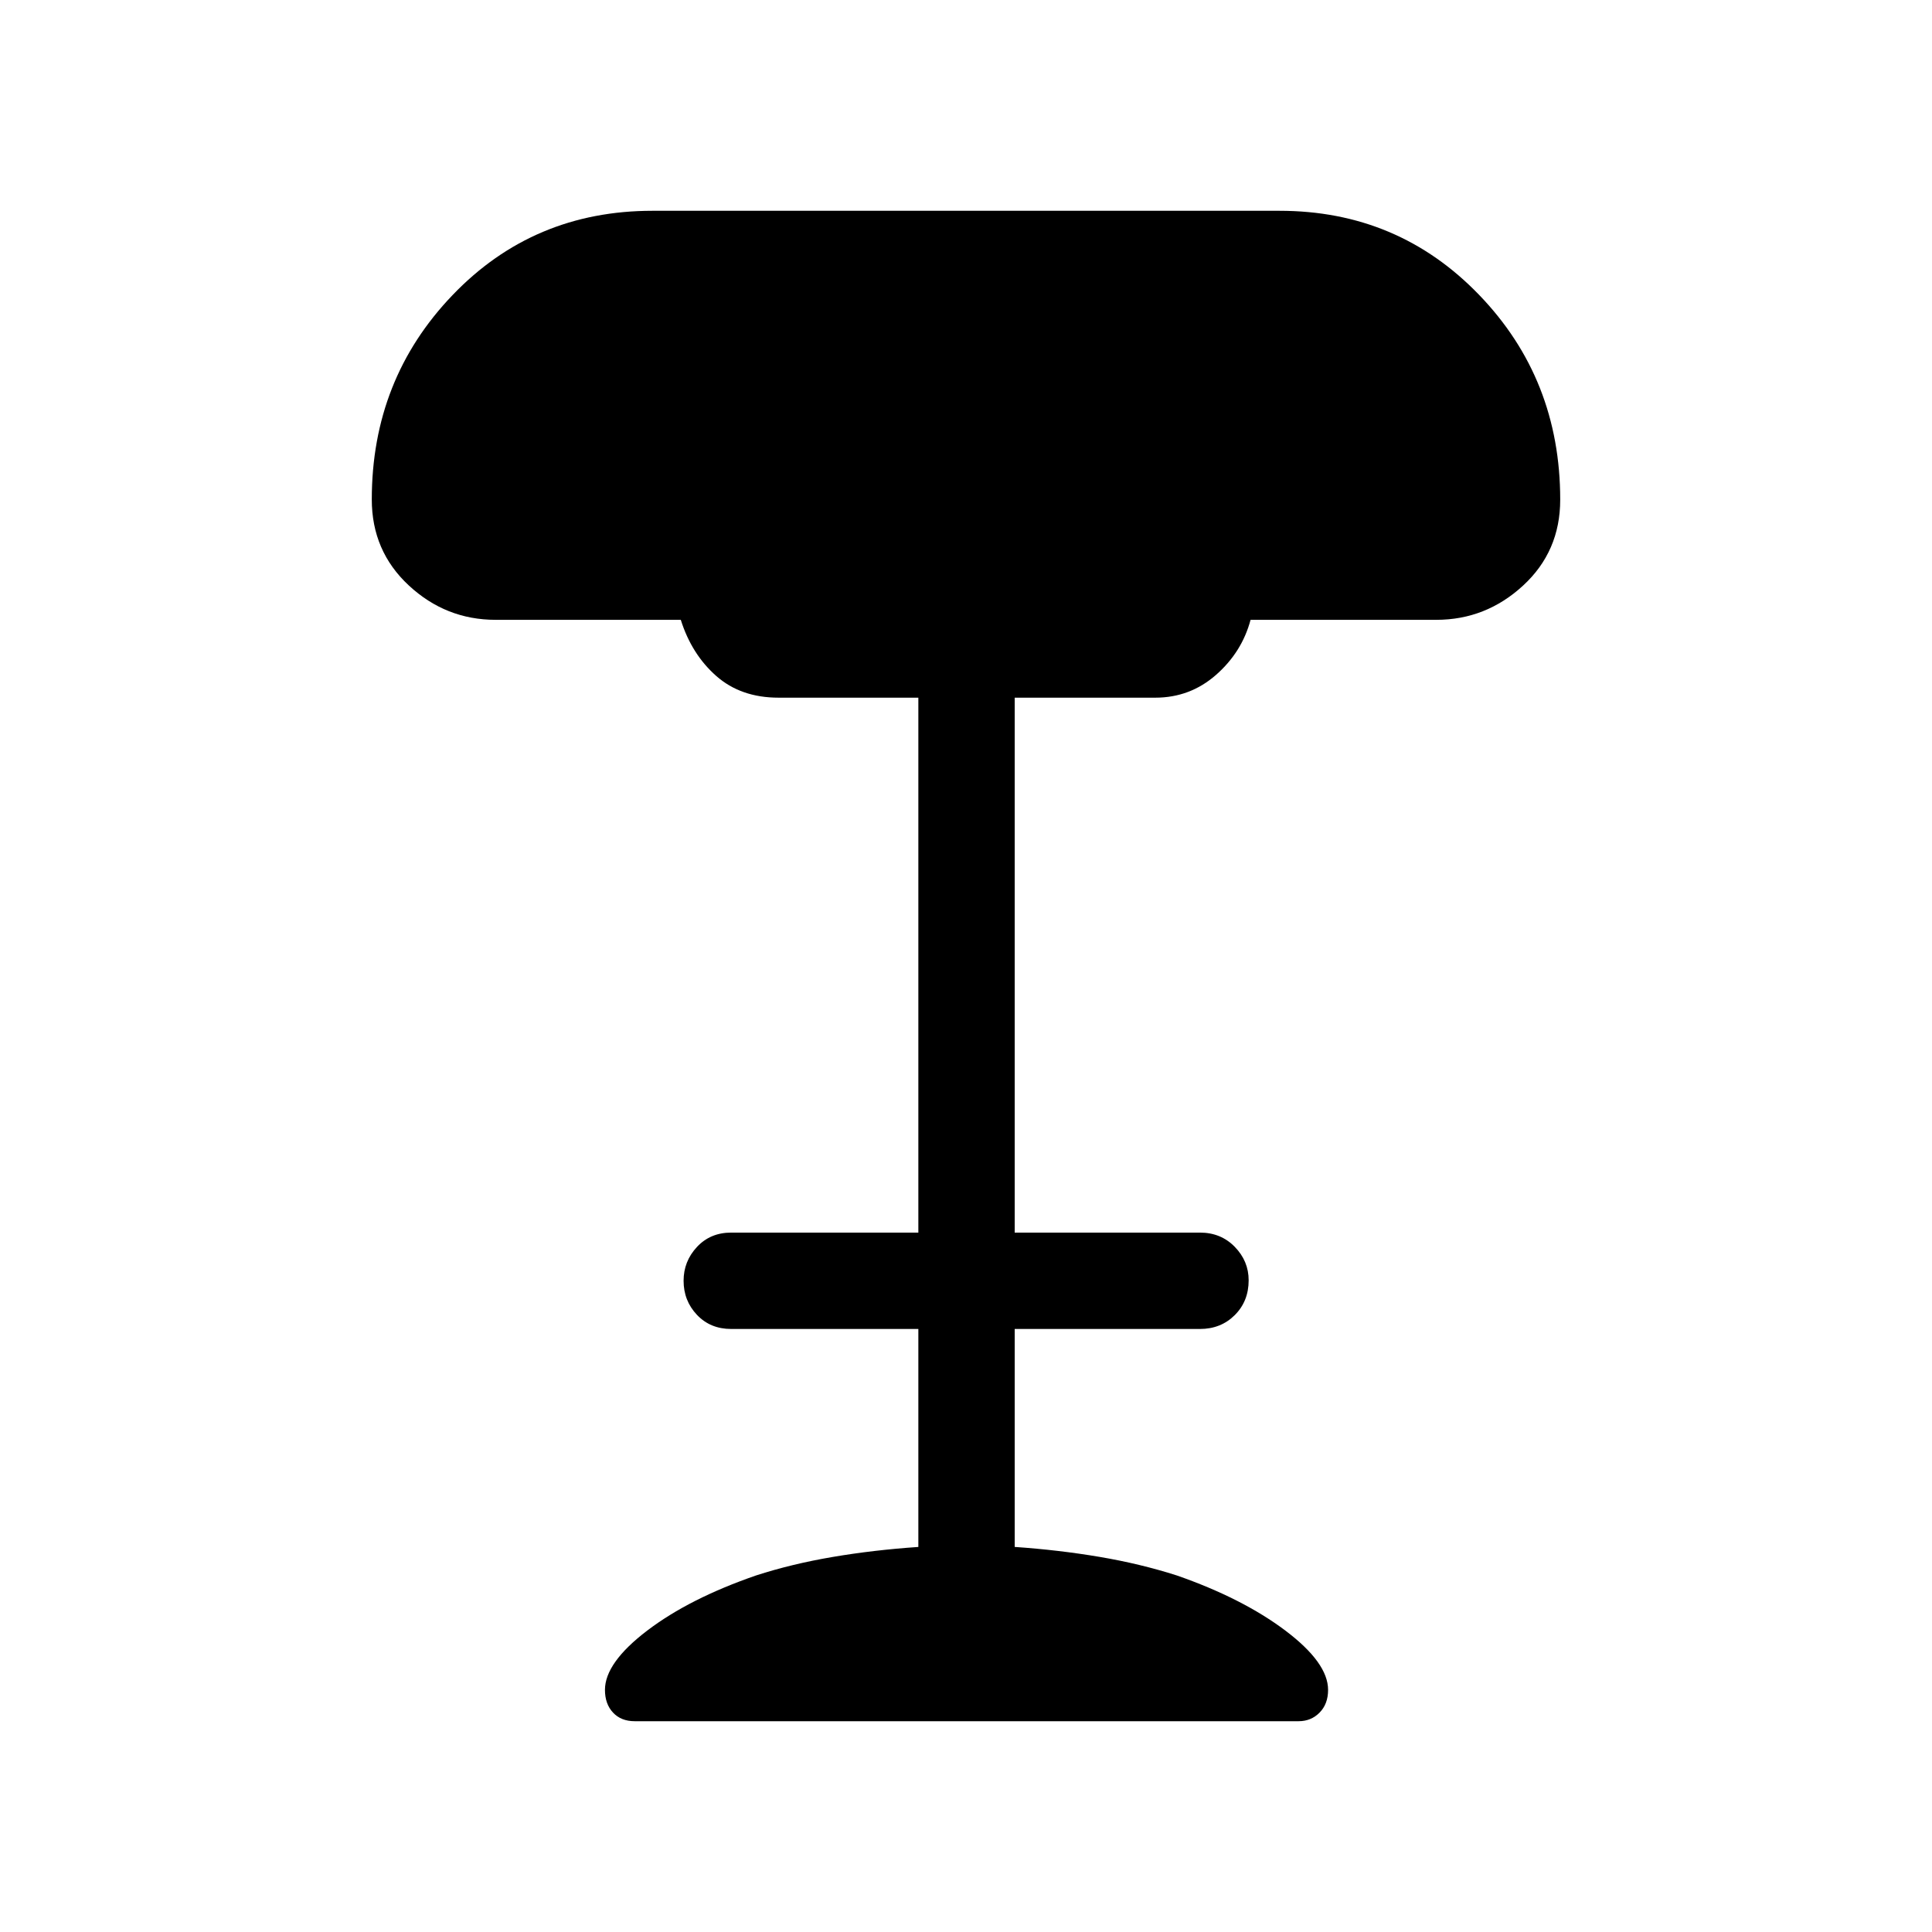 <svg xmlns="http://www.w3.org/2000/svg" height="40" viewBox="0 -960 960 960" width="40"><path d="M315.37-104.74q-6.77 0-10.77-4.29-4-4.28-4-11.28 0-13.46 20.97-29.44 20.97-15.97 54.13-27.42 17.72-5.73 38.02-9.18 20.29-3.45 42.6-4.98v-108.31h-92.97q-10.41 0-17.04-7.02-6.64-7.02-6.64-16.94 0-9.66 6.64-16.79 6.63-7.14 17.04-7.14h92.97v-265.8h-69.46q-18.73 0-30.96-10.78t-17.62-27.9h-92q-24.76 0-43.15-17.09-18.39-17.08-18.39-42.72 0-59.71 40.15-101.57 40.14-41.87 99.32-41.87h311.55q58.92 0 99.21 41.79 40.29 41.78 40.29 101.78 0 25.68-18.47 42.68t-43.1 17H621.4q-4.28 16.04-17.17 27.36-12.9 11.32-30.18 11.32H504.2v265.8h92.04q10.41 0 17.31 7.08 6.9 7.07 6.9 16.62 0 10.41-6.9 17.3-6.9 6.89-17.31 6.89H504.2v108.3q21.85 1.51 42.14 4.94 20.28 3.43 38.46 9.25 32.66 11.39 53.89 27.38 21.23 16 21.23 29.46 0 7-4.21 11.28-4.22 4.29-10.44 4.29h-329.9Z"/></svg>